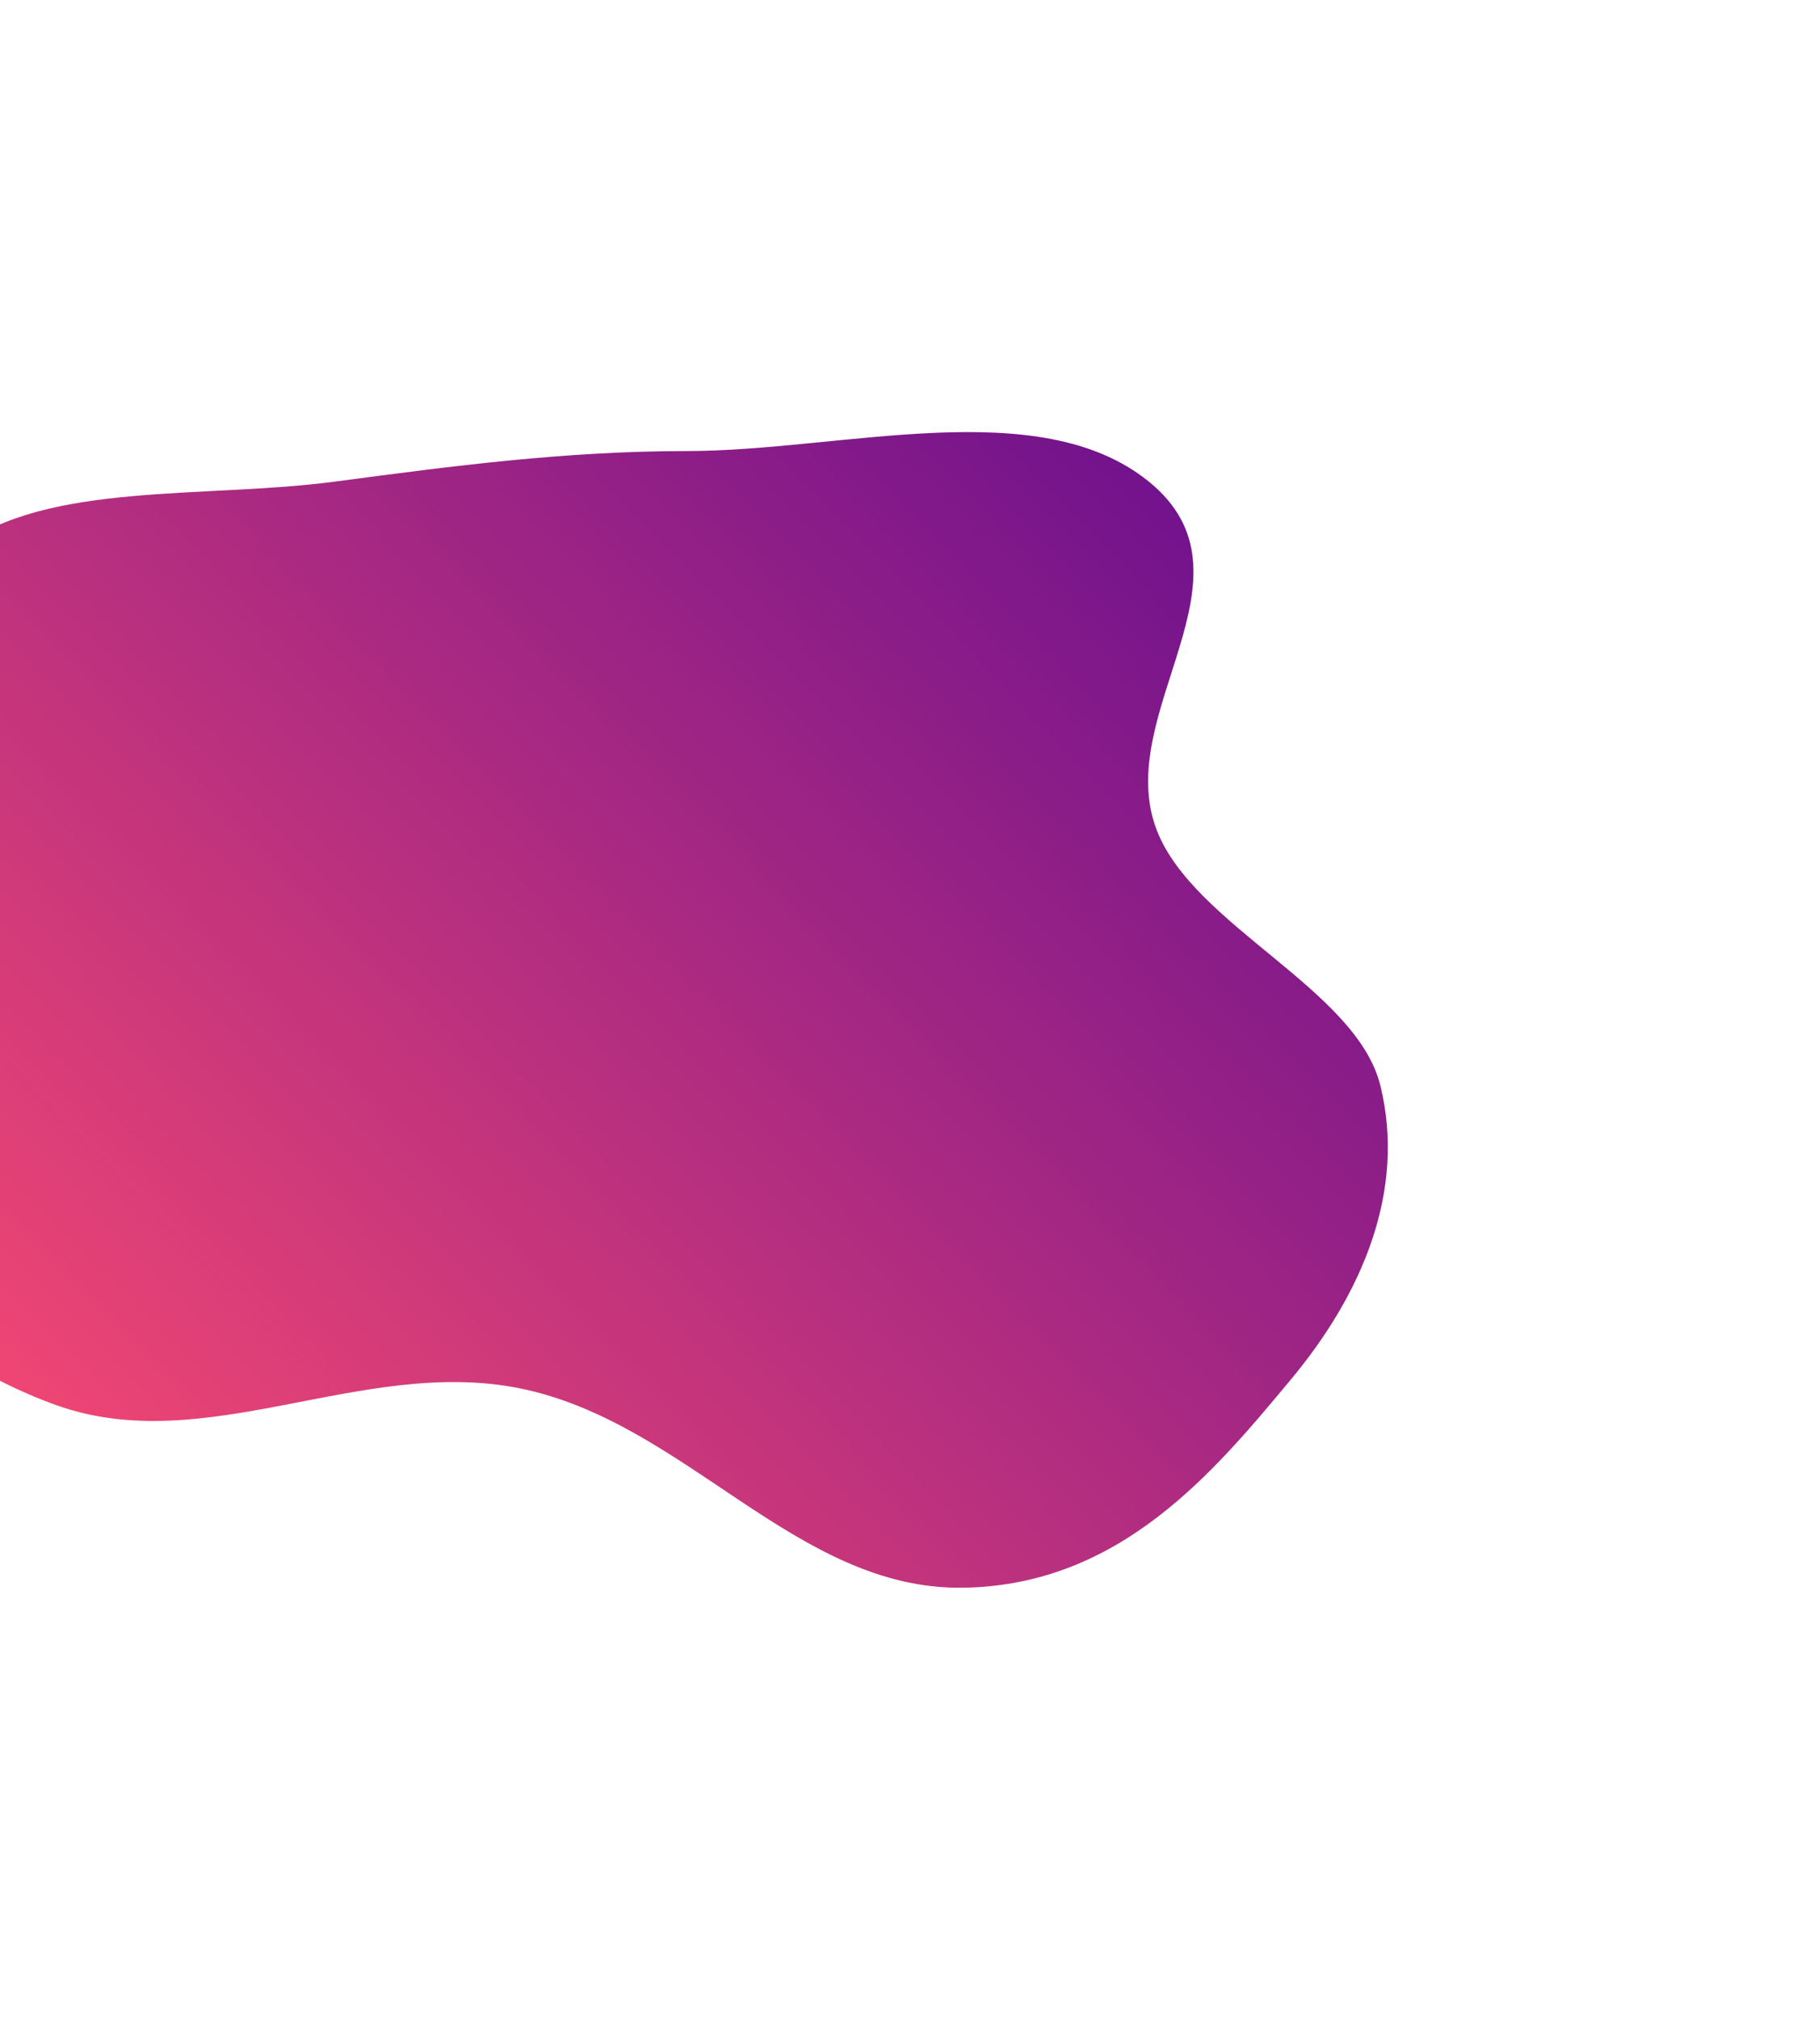 <svg width="801" height="889" viewBox="0 0 801 889" fill="none" xmlns="http://www.w3.org/2000/svg">
<g filter="url(#filter0_f_7_73)">
<path fill-rule="evenodd" clip-rule="evenodd" d="M-49.112 360.914C-35.841 320.852 -56.008 270.002 -17.704 240.961C20.573 211.94 90.29 219.554 147.303 211.994C198.959 205.144 248.509 198.561 302.23 198.538C370.62 198.508 456.969 172.762 505.435 211.837C557.041 253.443 489.183 313.496 509.057 365.287C525.27 407.536 597.09 435.238 607.532 477.898C618.865 524.2 599.467 569.557 568.235 607.06C534.482 647.591 493.06 698.022 423.53 698.844C350.167 699.712 301.963 625.835 228.735 611.077C159.303 597.084 90.431 642.054 24.722 618.47C-40.241 595.154 -86.937 542.095 -101.098 492.695C-114.909 444.52 -64.146 406.294 -49.112 360.914Z" fill="url(#paint0_linear_7_73)"/>
</g>
<defs>
<filter id="filter0_f_7_73" x="-293.455" y="0.188" width="1094.25" height="888.664" filterUnits="userSpaceOnUse" color-interpolation-filters="sRGB">
<feFlood flood-opacity="0" result="BackgroundImageFix"/>
<feBlend mode="normal" in="SourceGraphic" in2="BackgroundImageFix" result="shape"/>
<feGaussianBlur stdDeviation="95" result="effect1_foregroundBlur_7_73"/>
</filter>
<linearGradient id="paint0_linear_7_73" x1="186.851" y1="888.891" x2="748.17" y2="338.591" gradientUnits="userSpaceOnUse">
<stop stop-color="#FB4B71"/>
<stop offset="1" stop-color="#620C90"/>
</linearGradient>
</defs>
</svg>
